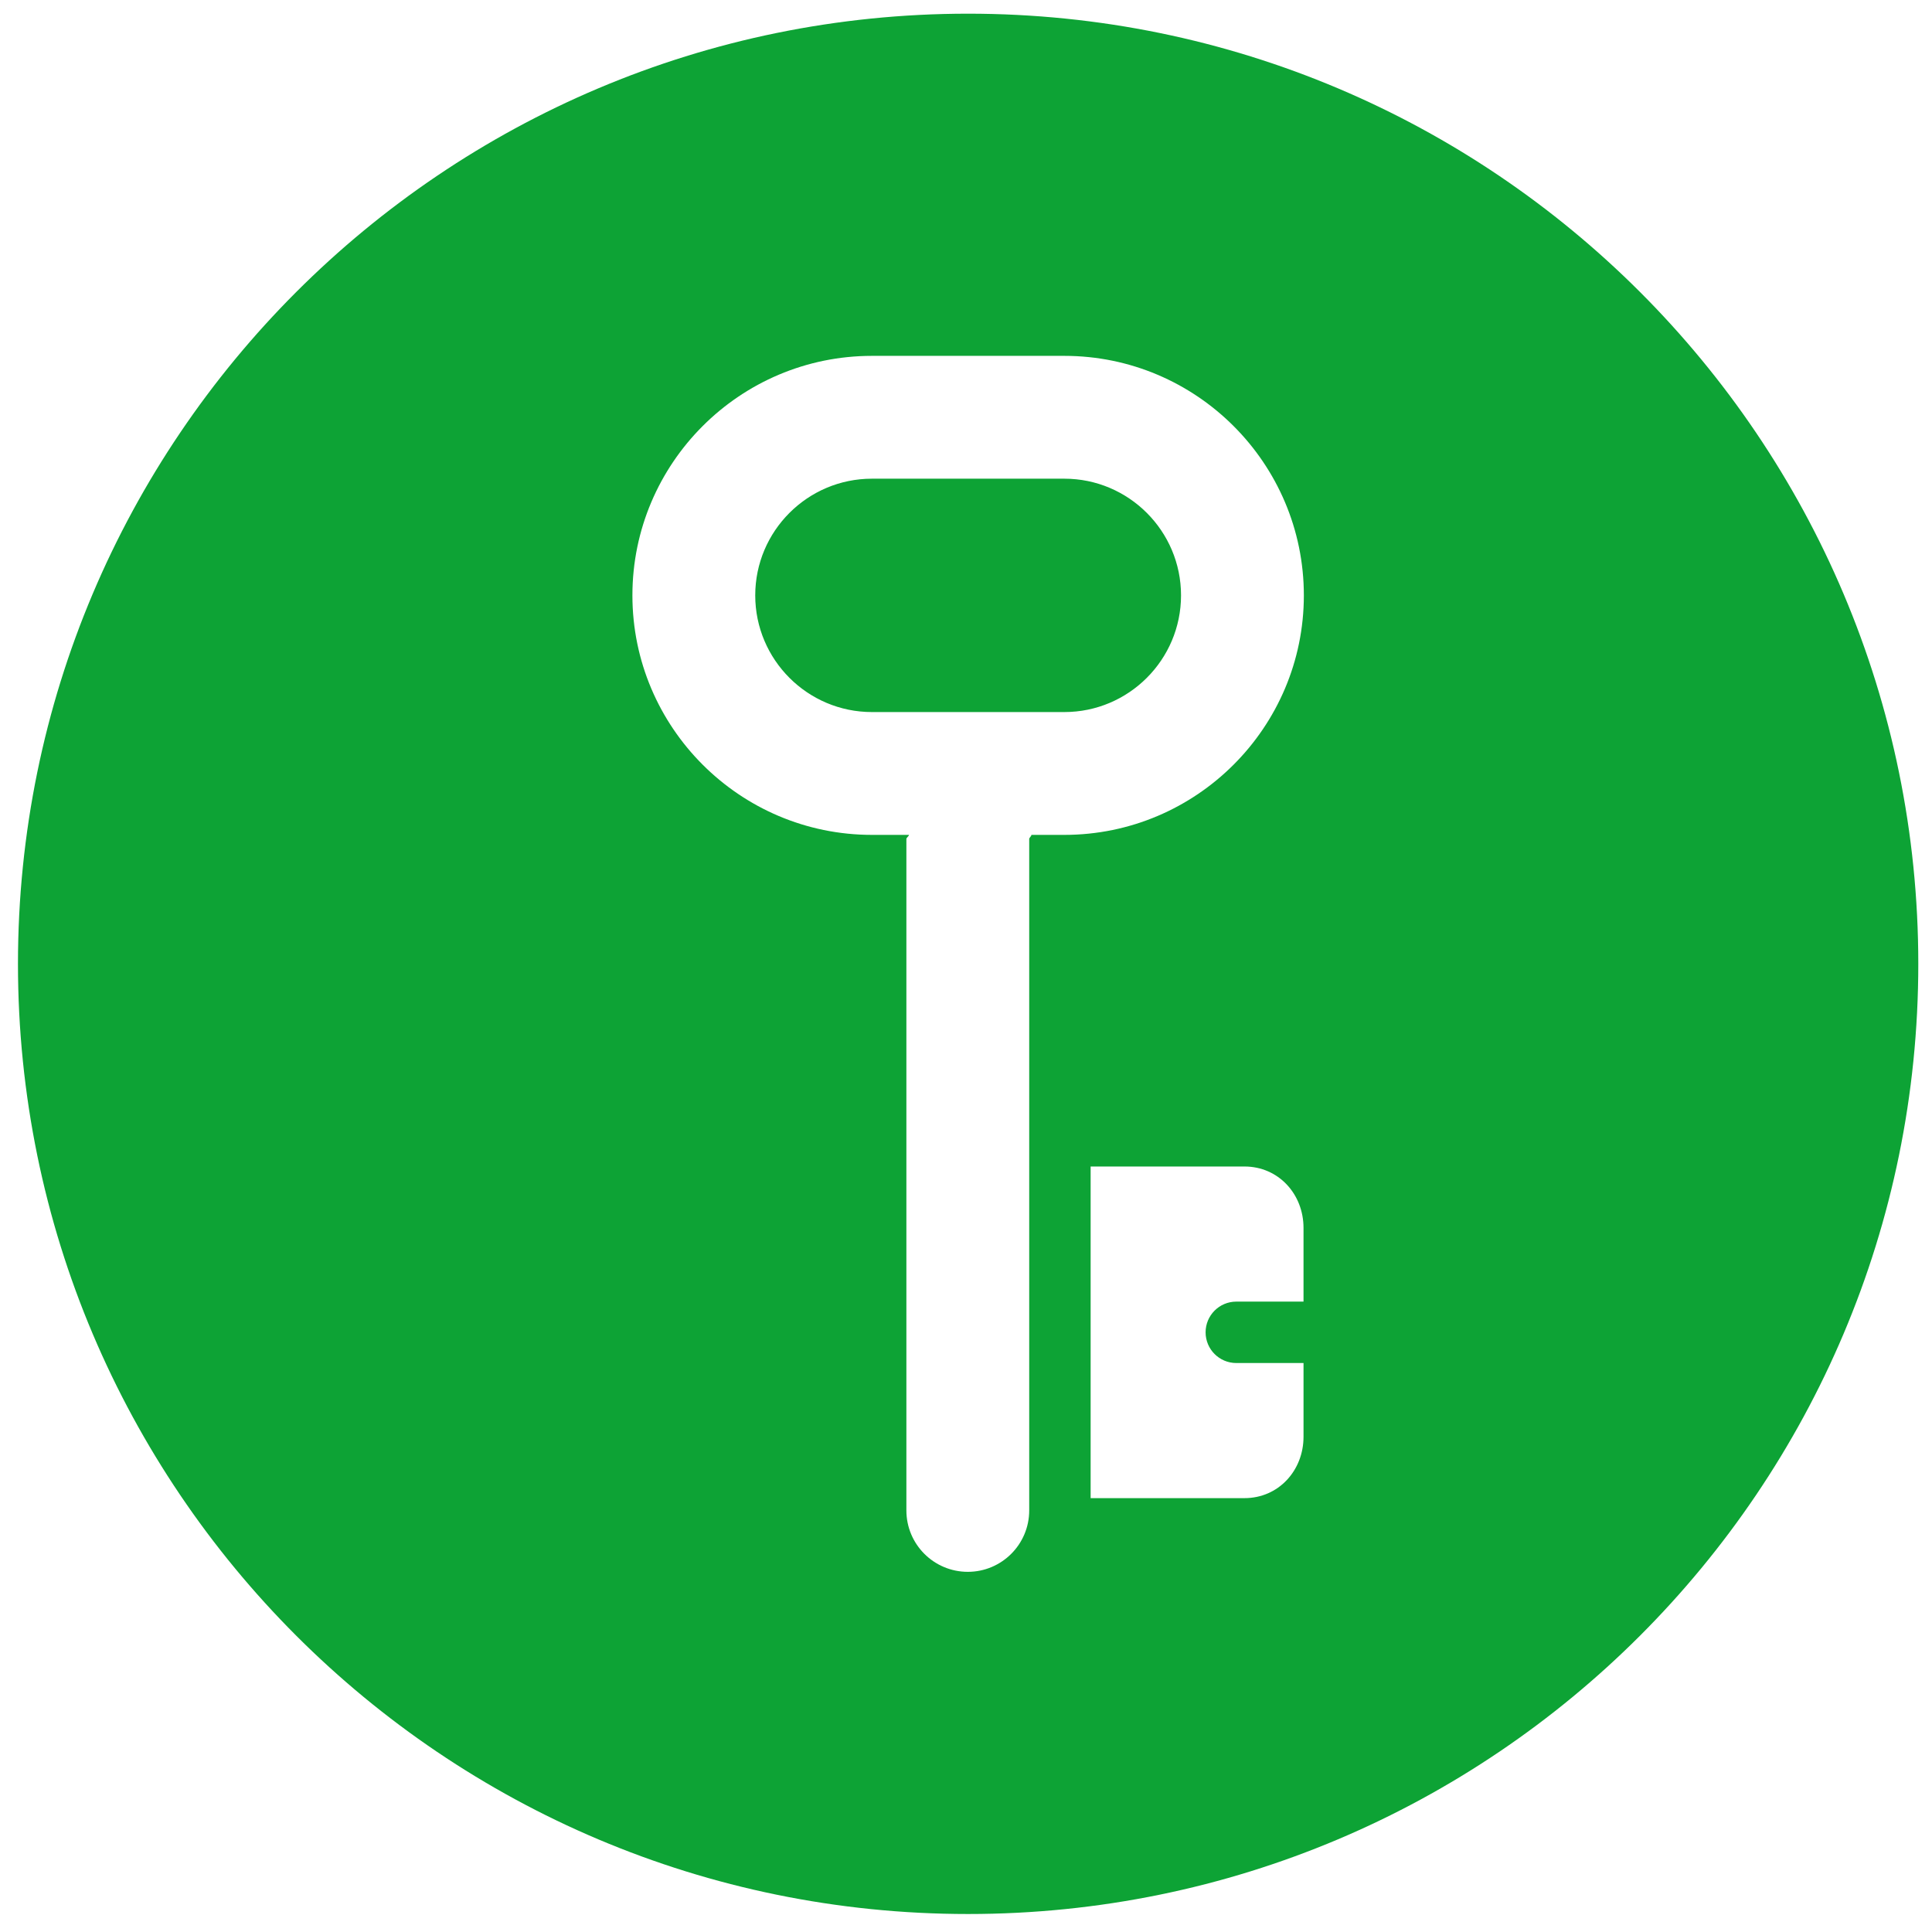 <?xml version="1.0" encoding="UTF-8"?>
<!DOCTYPE svg PUBLIC "-//W3C//DTD SVG 1.1//EN" "http://www.w3.org/Graphics/SVG/1.1/DTD/svg11.dtd">
<!-- Creator: CorelDRAW 2018 (64-Bit) -->
<svg xmlns="http://www.w3.org/2000/svg" xml:space="preserve" width="118mm" height="118mm" version="1.1" style="shape-rendering:geometricPrecision; text-rendering:geometricPrecision; image-rendering:optimizeQuality; fill-rule:evenodd; clip-rule:evenodd"
viewBox="2650 2700 5800 6100"
 xmlns:xlink="http://www.w3.org/1999/xlink">
 <defs>
  <style type="text/css">
   <![CDATA[
    .fil0 {fill:#0da335}
   ]]>
  </style>
 </defs>
 <g id="Слой_x0020_1">
  <path class="fil0" d="M5556.73 8743.2c1656.86,0 3000,-1343.14 3000,-3000 0,-1656.86 -1343.14,-3000 -3000,-3000 -1656.86,0 -3000,1343.14 -3000,3000 0,1656.86 1343.14,3000 3000,3000zm192.84 -3394.26c0,-4.37 7.18,-8.64 6.89,-12.93l104.05 0c416.99,0 756.21,-339.24 756.21,-756.21 0,-416.98 -339.22,-756.21 -756.21,-756.21l-607.56 0c-416.96,0 -756.21,339.23 -756.21,756.21 0,416.97 339.25,756.21 756.21,756.21l117.03 0c-0.3,4.29 -8.21,8.56 -8.21,12.93l0 2119.97c0,107.09 86.8,193.9 193.91,193.9 107.06,0 193.89,-86.81 193.89,-193.9l0 -2119.97zm-865.02 -769.14c0,-203.14 165.26,-368.41 368.4,-368.41l607.56 0c203.14,0 368.41,165.27 368.41,368.41 0,203.14 -165.27,368.41 -368.41,368.41l-607.56 0c-203.14,0 -368.4,-165.27 -368.4,-368.41zm1518.91 2423.76c-53.55,0 -96.95,-43.4 -96.95,-96.95 0,-53.56 43.4,-96.96 96.95,-96.96l212.2 0 0 -232.67c0,-107.09 -79.28,-193.91 -186.35,-193.91l-485.83 0 0 1047.07 485.83 0c107.07,0 186.36,-86.82 186.36,-193.91l0 -232.67 -212.21 0z"/>
 </g>
</svg>
